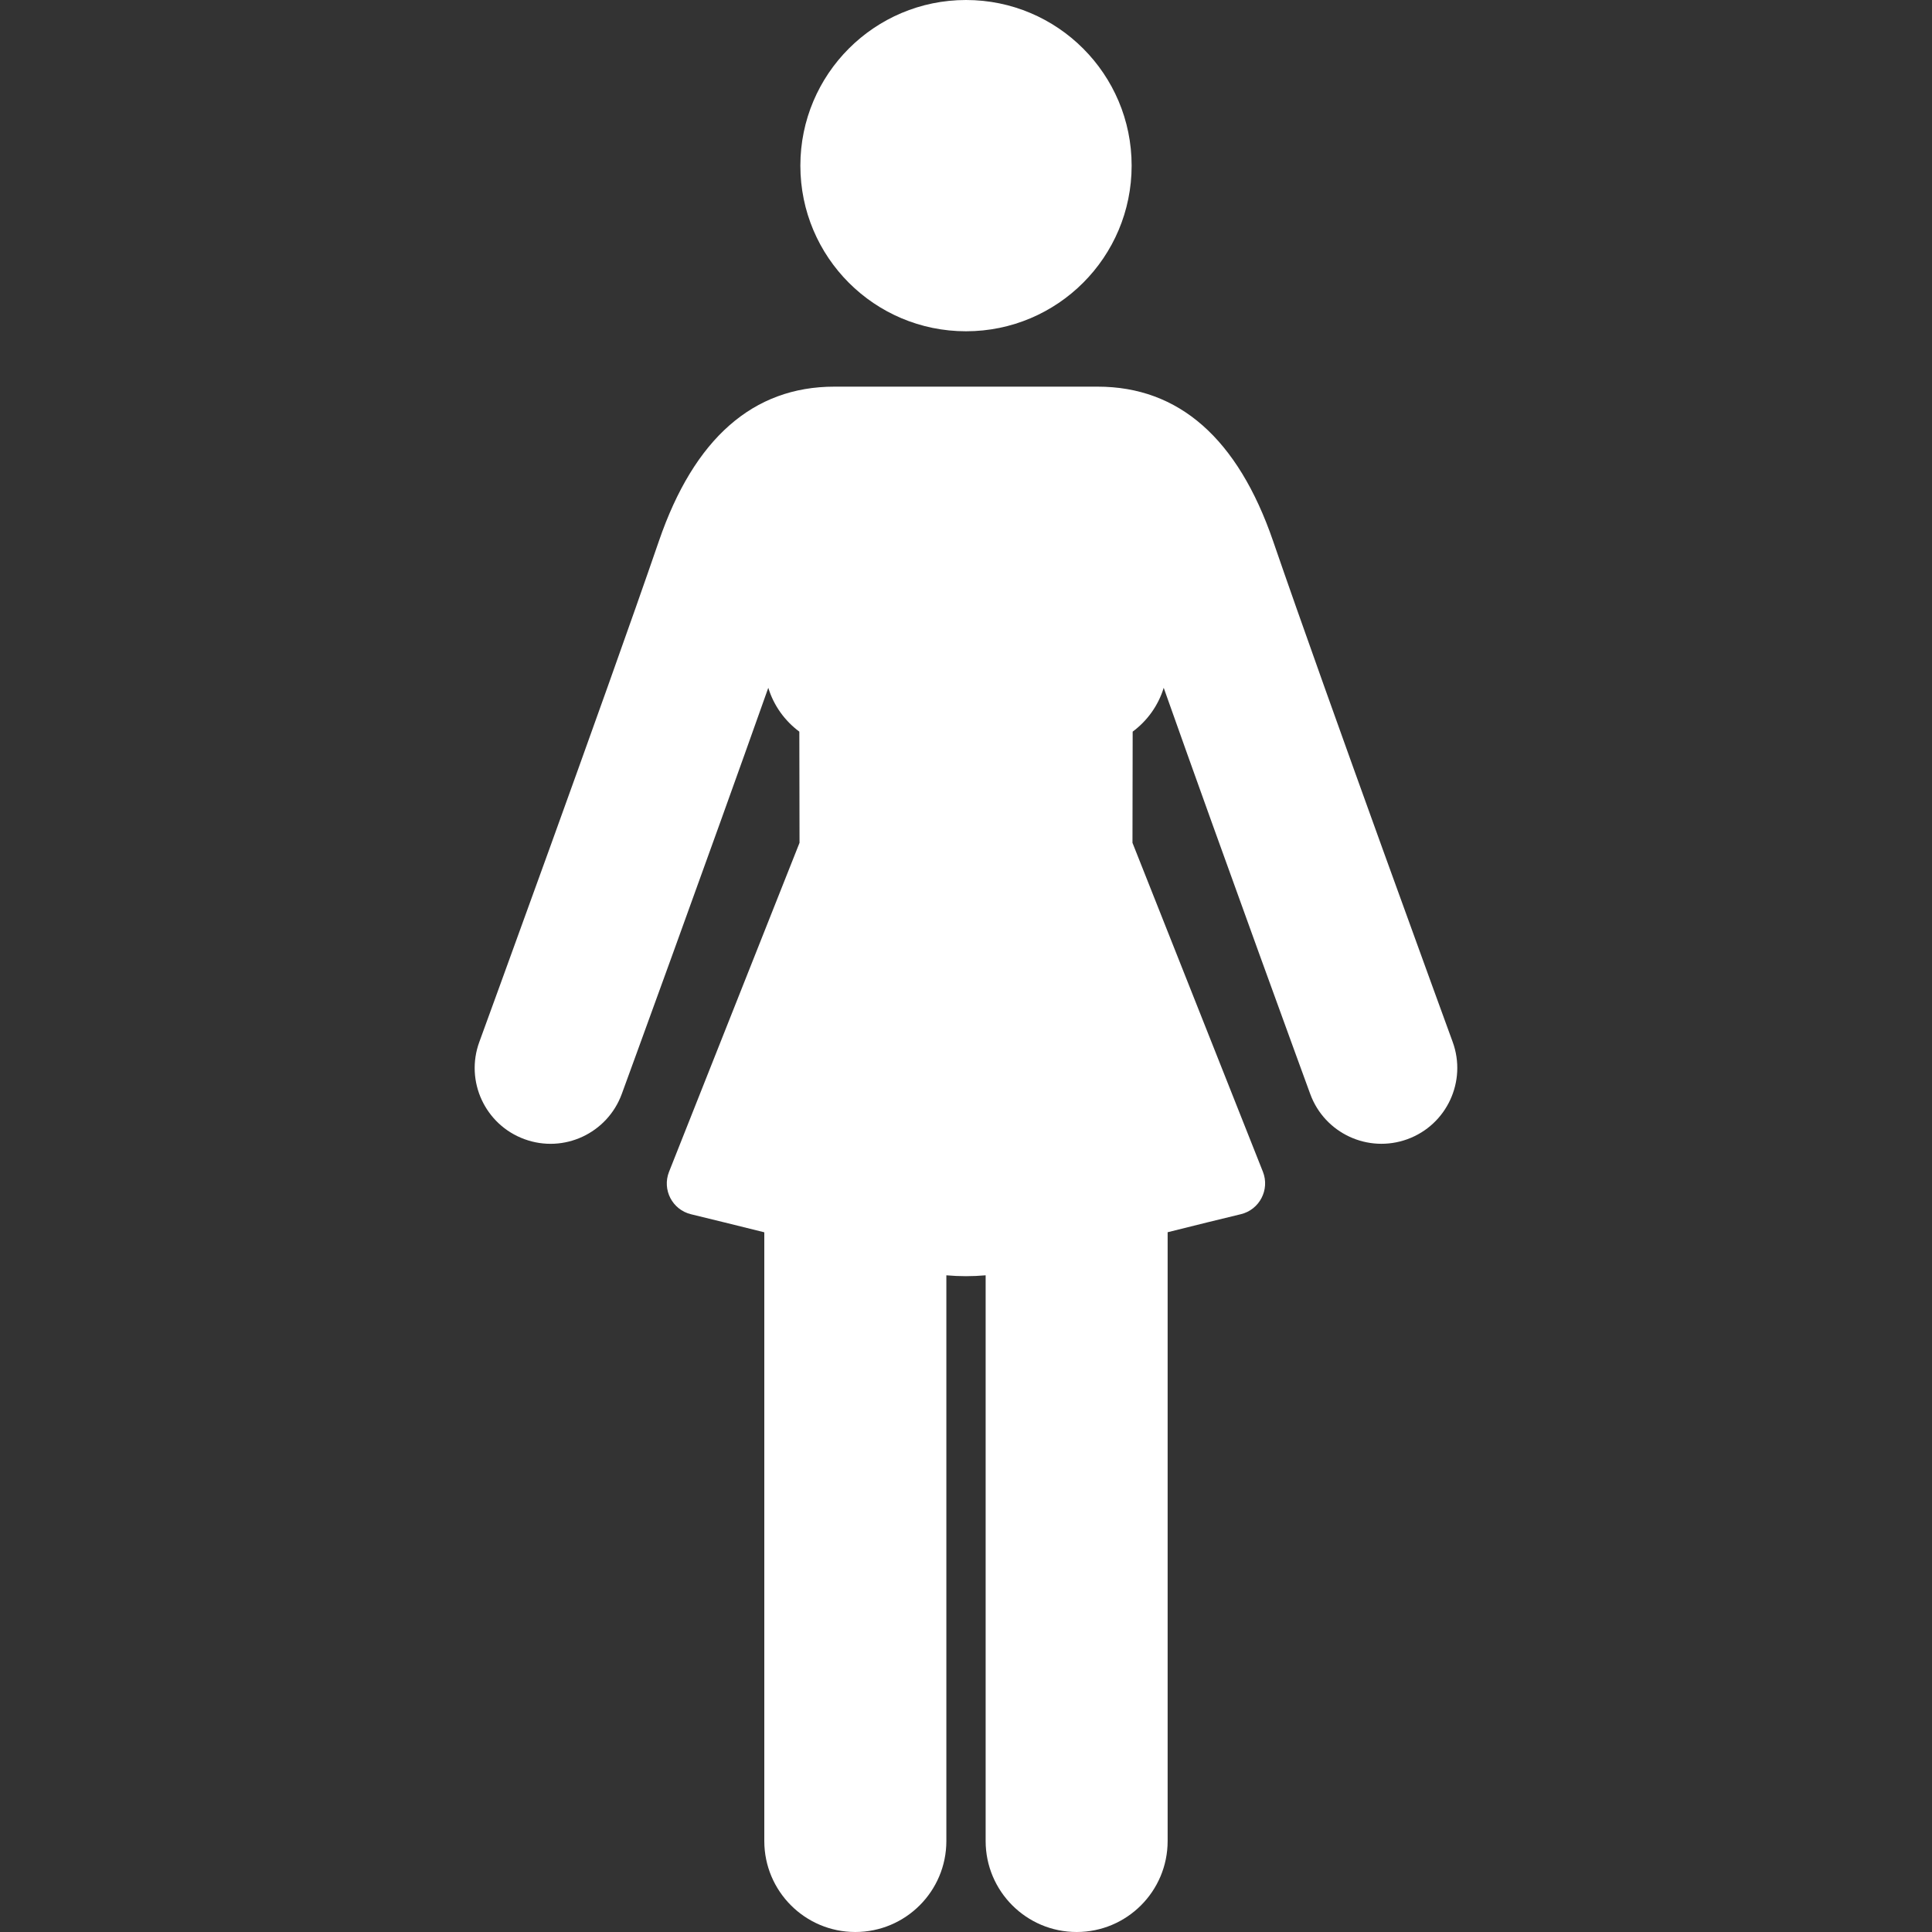 <svg width="30" height="30" viewBox="0 0 30 30" fill="none" xmlns="http://www.w3.org/2000/svg">
<rect x="0" y="0" width="30" height="30" fill="#333333" stroke="none"/>
<path d="M22.557 16.179C22.538 16.126 20.615 10.864 19.768 8.4C19.221 6.81 18.305 6.004 17.045 6.004C15.291 6.004 14.707 6.004 12.955 6.004C11.694 6.004 10.778 6.81 10.232 8.4C9.385 10.864 7.462 16.126 7.443 16.179C7.219 16.789 7.533 17.466 8.144 17.689C8.755 17.913 9.431 17.598 9.655 16.987C9.671 16.944 10.989 13.336 11.93 10.68C12.014 10.956 12.186 11.193 12.412 11.361L12.415 13.087L10.389 18.195C10.278 18.474 10.44 18.785 10.731 18.855C11.033 18.928 11.434 19.027 11.868 19.135V28.587C11.868 29.367 12.501 30 13.281 30C14.062 30 14.695 29.367 14.695 28.587V19.803C14.898 19.821 15.102 19.821 15.305 19.803V28.587C15.305 29.367 15.938 30 16.718 30C17.499 30 18.131 29.367 18.131 28.587V19.134C18.565 19.025 18.965 18.927 19.268 18.854C19.556 18.785 19.721 18.474 19.61 18.194L17.585 13.087L17.588 11.361C17.814 11.193 17.986 10.956 18.07 10.68C19.01 13.336 20.329 16.944 20.345 16.987C20.568 17.598 21.244 17.912 21.855 17.689C22.466 17.466 22.78 16.789 22.557 16.179Z" fill="white"/>
<path d="M15 5.144C16.421 5.144 17.572 3.993 17.572 2.572C17.572 1.152 16.421 0 15 0C13.579 0 12.428 1.152 12.428 2.572C12.428 3.993 13.579 5.144 15 5.144Z" fill="white"/>
</svg>
